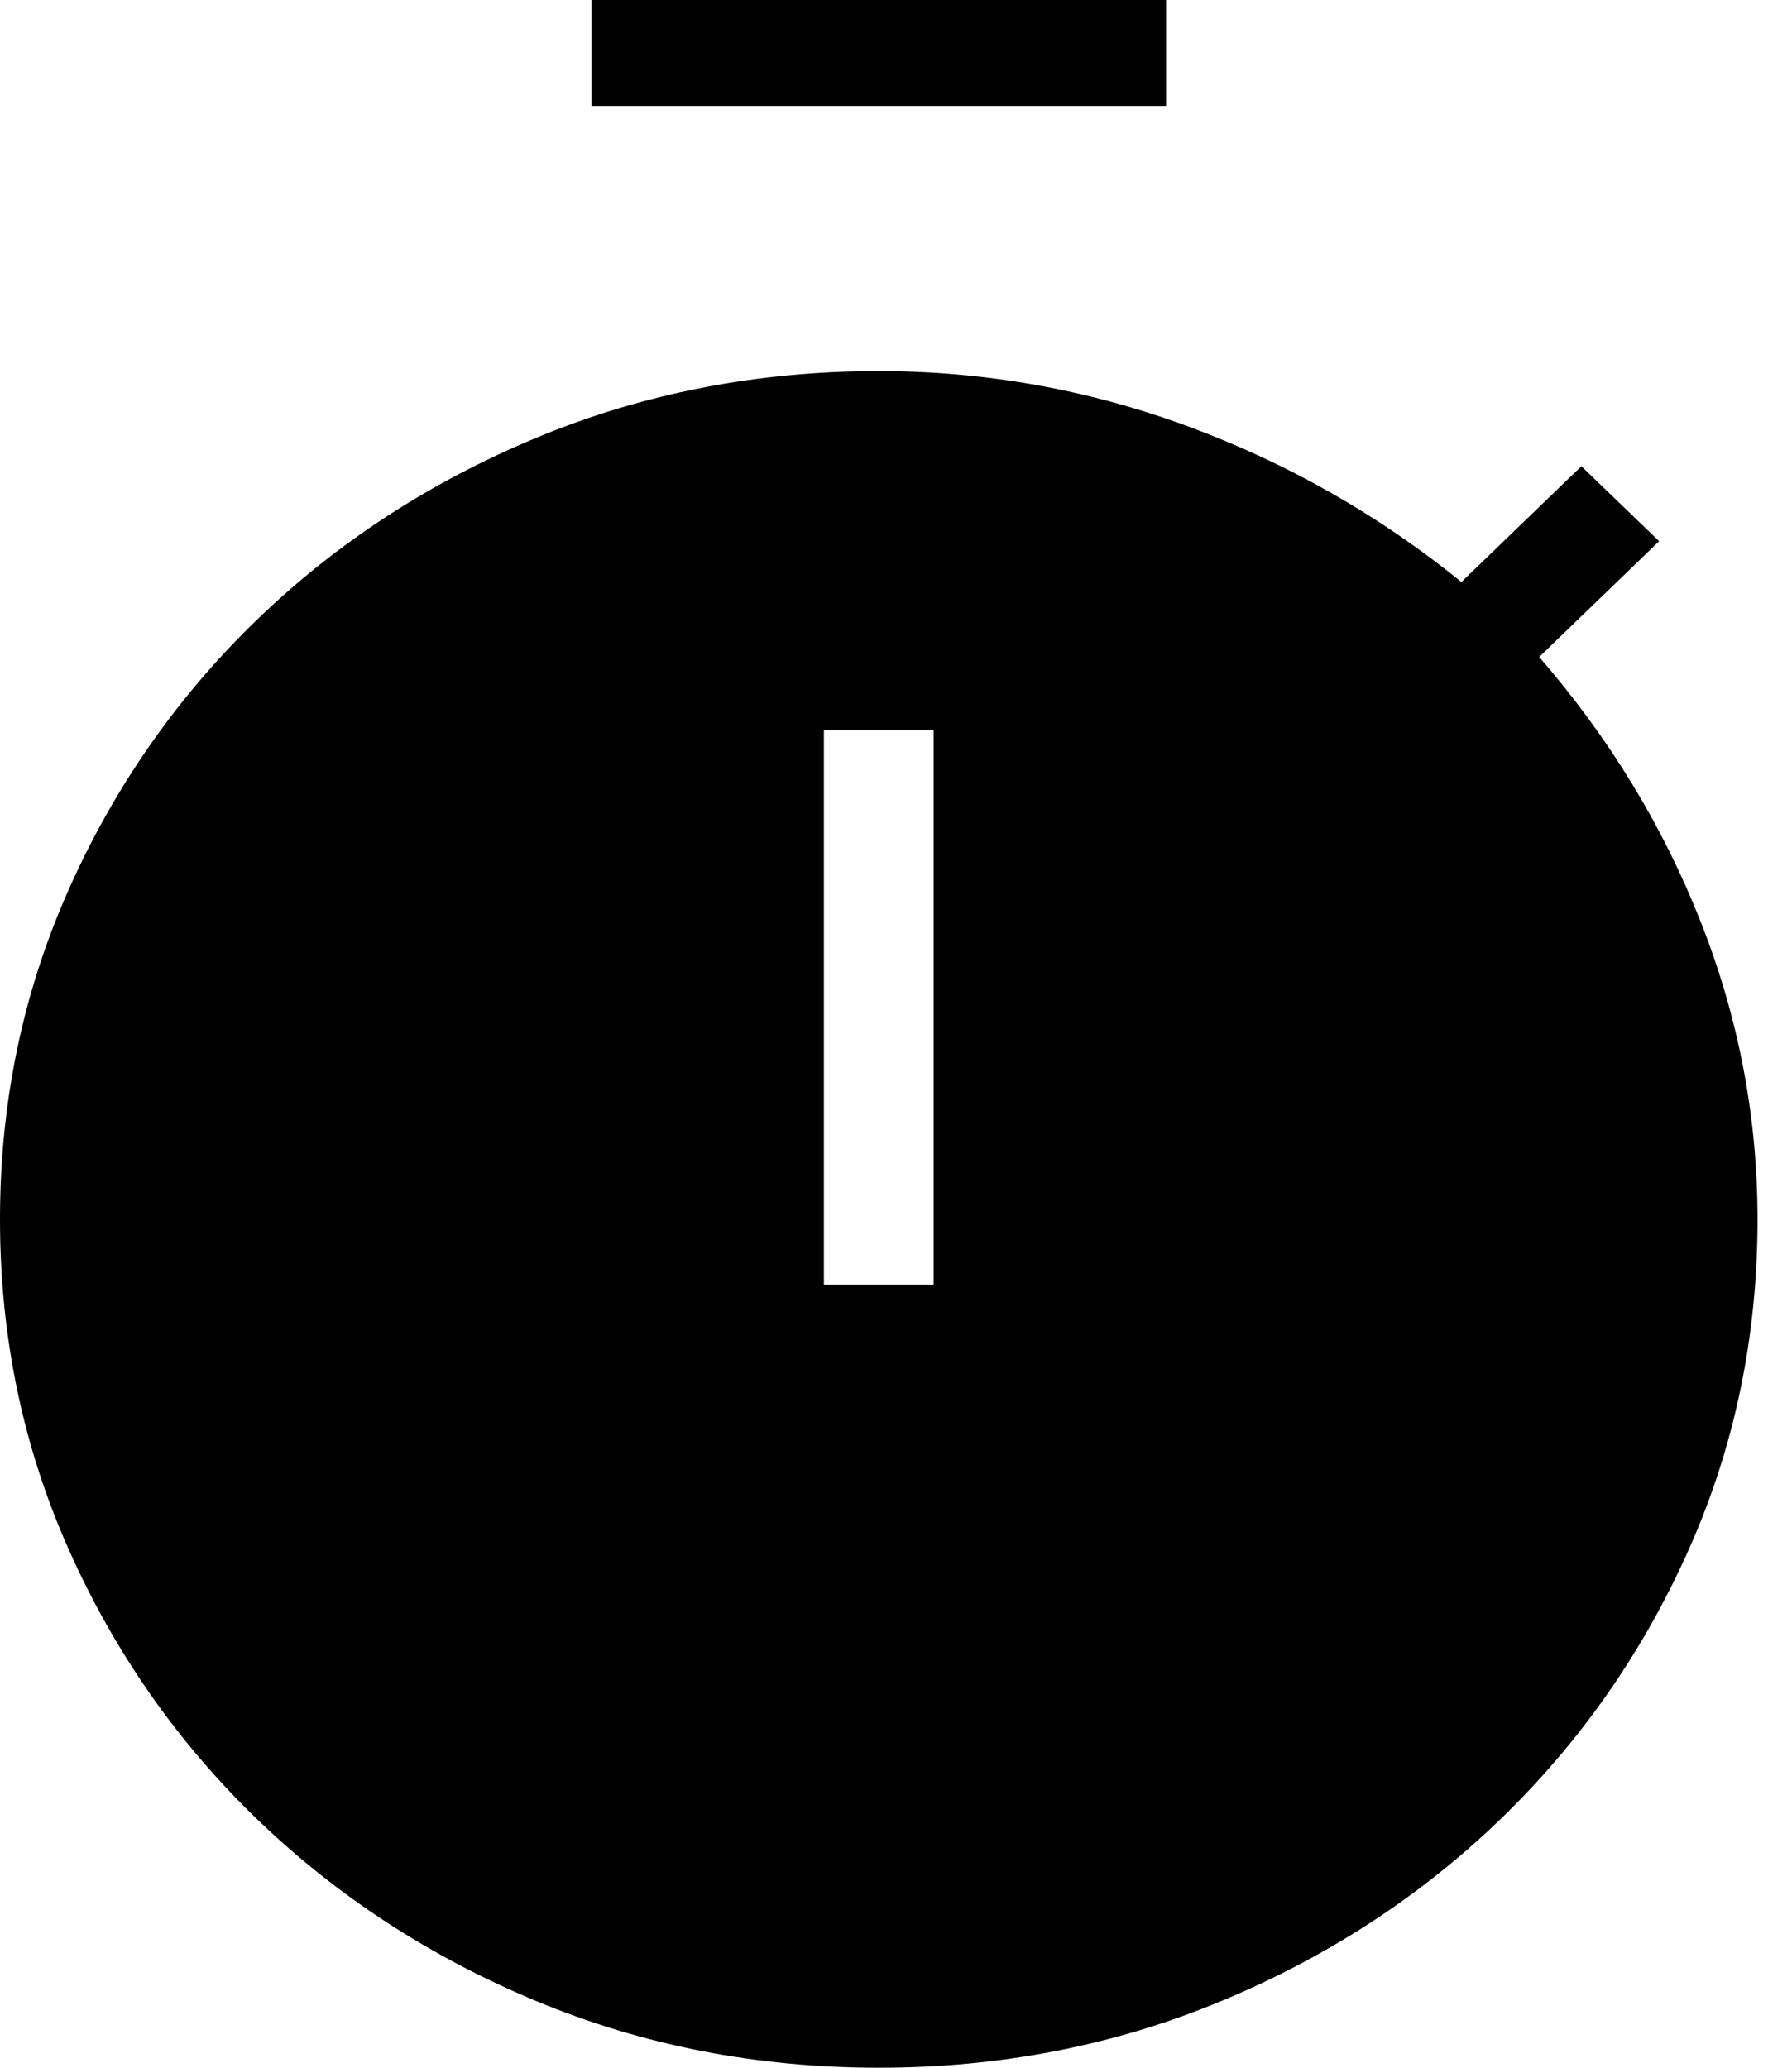 <svg width="13" height="15" viewBox="0 0 13 15" fill="none" xmlns="http://www.w3.org/2000/svg">
<path d="M4.291 0.769V0H8.459V0.769H4.291ZM5.977 9.319H6.773V5.296H5.977V9.319ZM6.375 15C5.494 15 4.667 14.839 3.894 14.518C3.122 14.197 2.446 13.757 1.866 13.198C1.287 12.639 0.831 11.987 0.499 11.241C0.166 10.495 0 9.696 0 8.846C0 7.996 0.166 7.198 0.499 6.452C0.831 5.706 1.287 5.053 1.866 4.494C2.445 3.935 3.122 3.495 3.895 3.174C4.668 2.853 5.494 2.692 6.375 2.692C7.147 2.692 7.894 2.826 8.616 3.092C9.337 3.358 9.999 3.734 10.602 4.222L11.472 3.382L12.036 3.926L11.166 4.766C11.671 5.348 12.061 5.987 12.336 6.683C12.612 7.379 12.75 8.101 12.75 8.846C12.75 9.696 12.584 10.495 12.251 11.241C11.919 11.986 11.463 12.639 10.884 13.198C10.305 13.757 9.629 14.197 8.856 14.518C8.083 14.839 7.256 15 6.375 15Z" fill="currentColor"/>
</svg>
